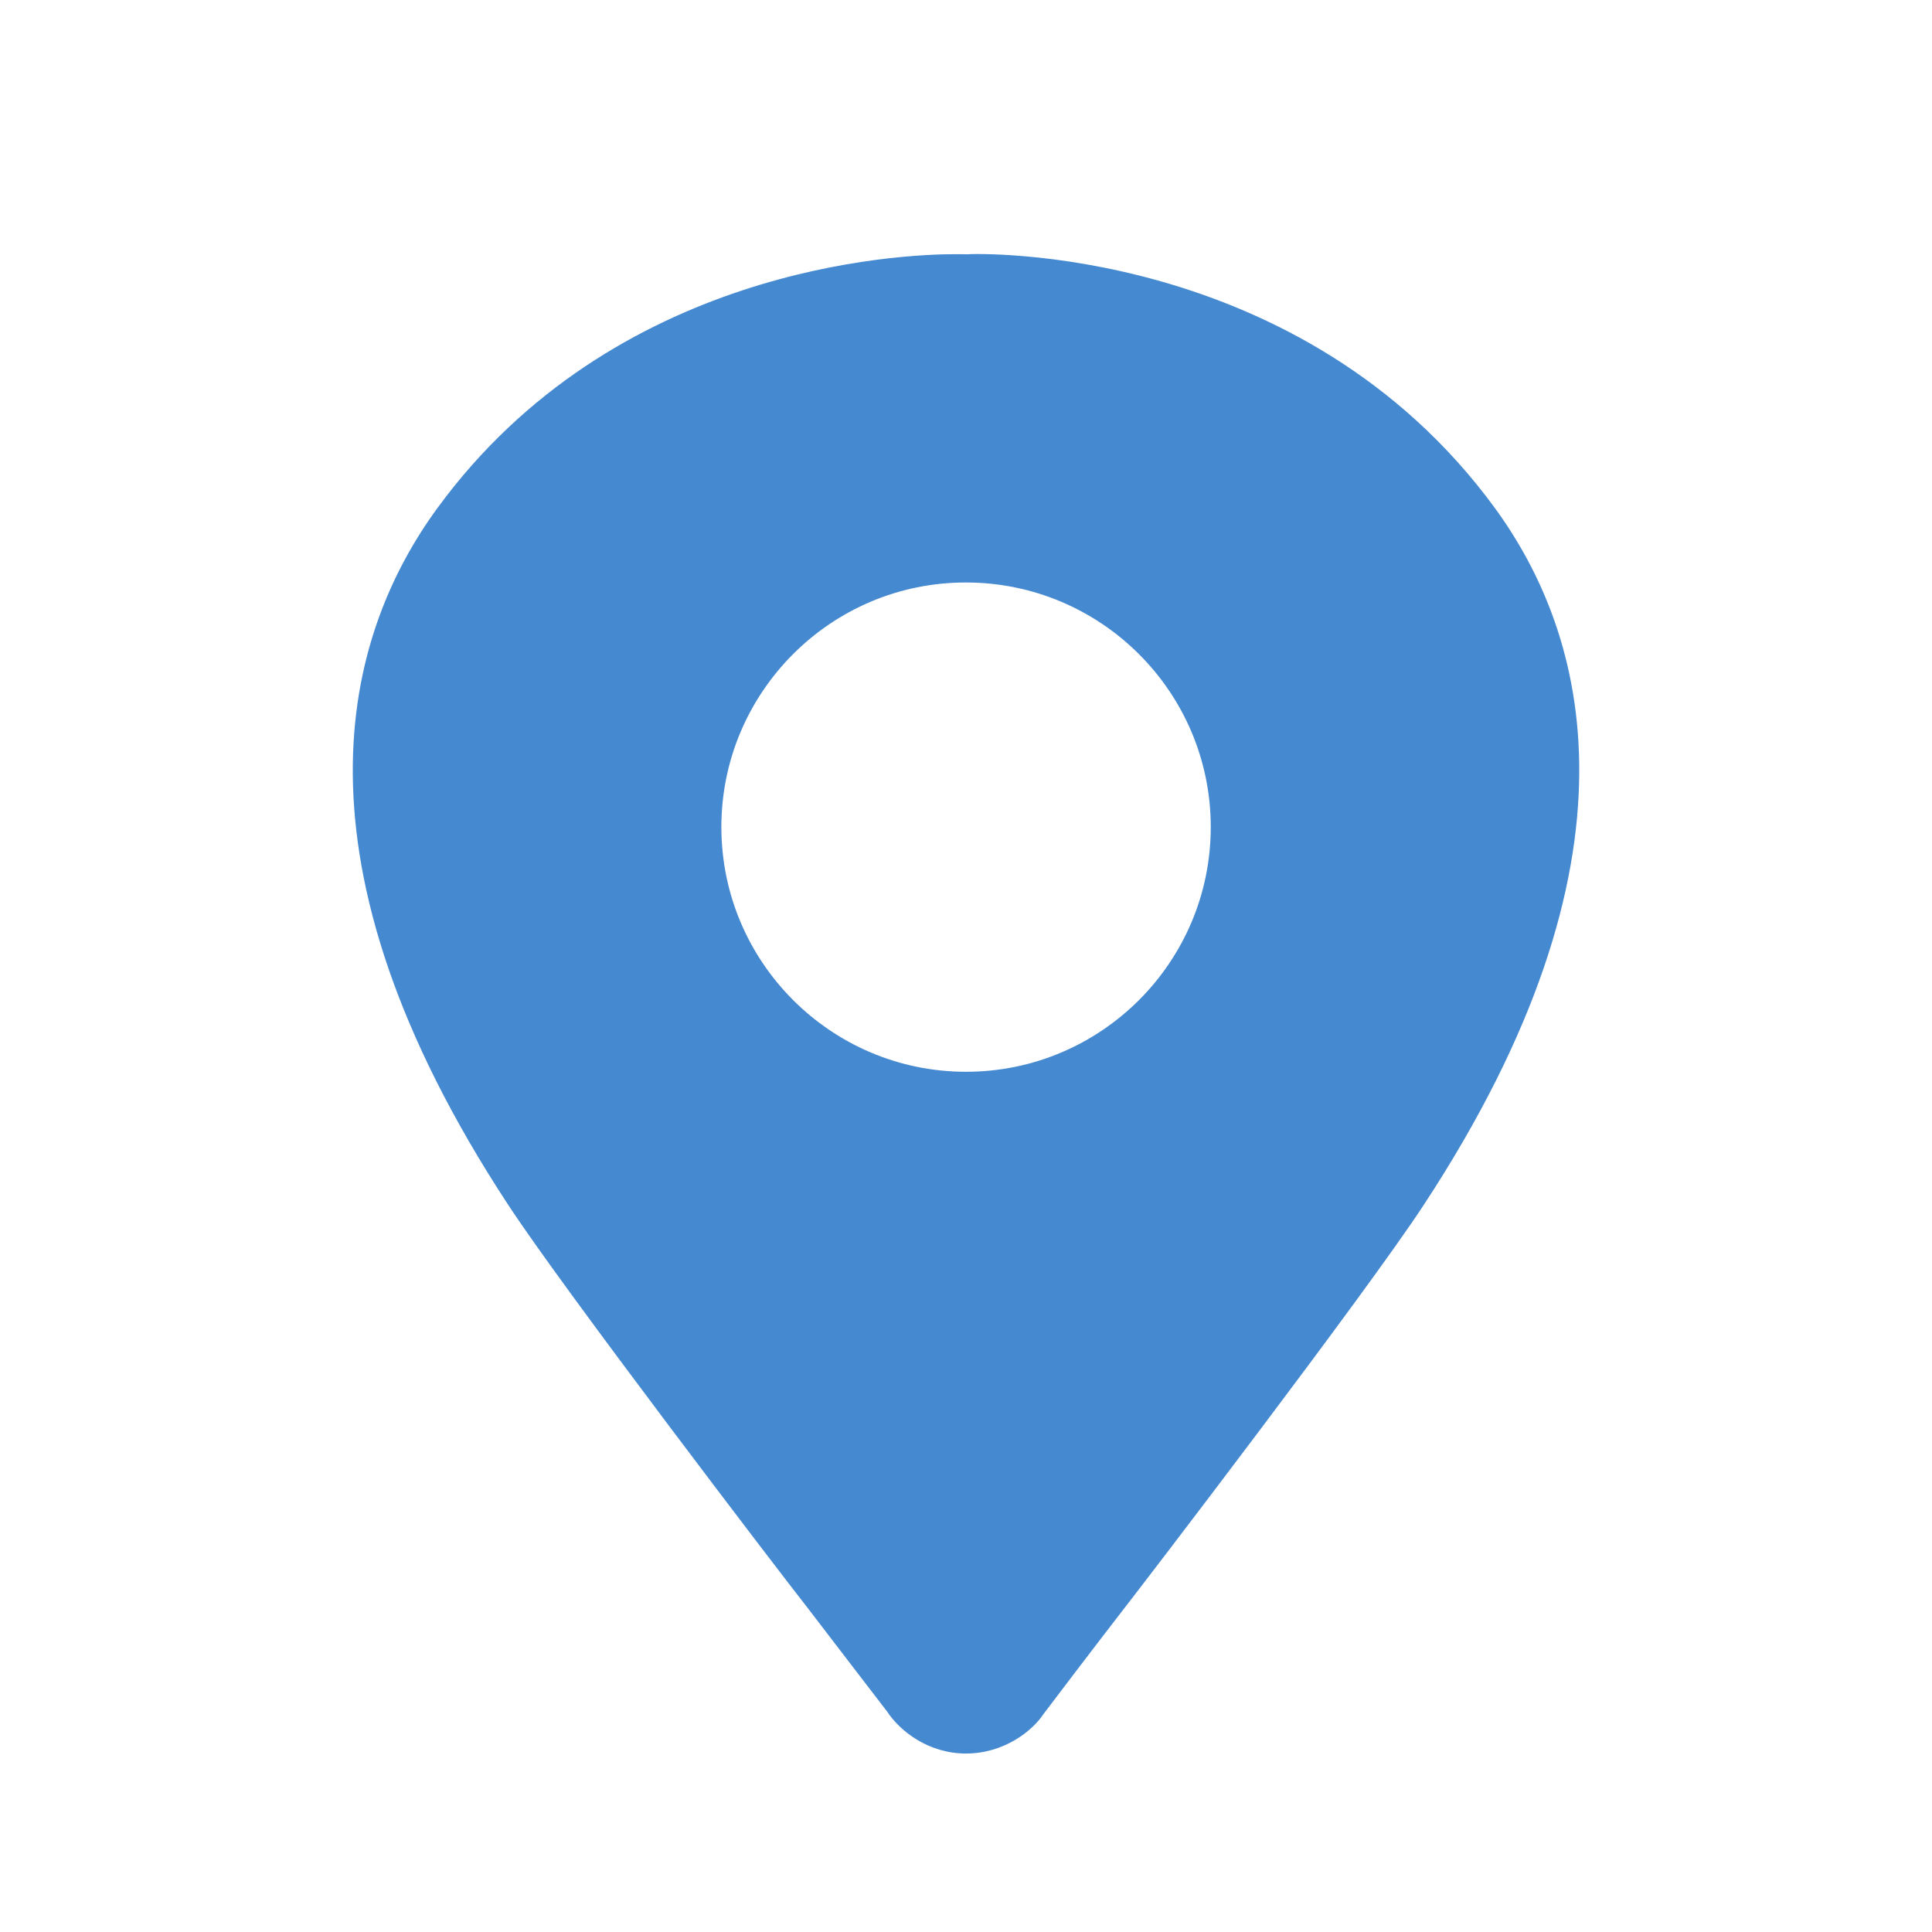 <?xml version="1.0" standalone="no"?><!DOCTYPE svg PUBLIC "-//W3C//DTD SVG 1.1//EN" "http://www.w3.org/Graphics/SVG/1.1/DTD/svg11.dtd"><svg class="icon" width="128px" height="128.00px" viewBox="0 0 1024 1024" version="1.1" xmlns="http://www.w3.org/2000/svg"><path d="M792.256 269.184c-102.656-140.224-274.88-134.848-279.936-134.4C511.232 134.72 509.248 134.72 506.368 134.72c-29.376 0-180.928 6.528-274.496 134.528-49.344 67.392-82.816 186.112 37.44 369.28 29.504 45.12 144.64 195.776 158.592 213.504 12.096 15.744 42.112 54.976 42.176 54.976 6.784 10.368 21.824 22.4 41.92 22.4 20.224 0 35.264-12.096 41.024-20.864 0-0.128 30.656-40.384 43.072-56.384 7.936-10.112 127.68-166.4 158.592-213.632C874.944 455.296 841.472 336.576 792.256 269.184zM512 568.064c-71.488 0-129.664-58.112-129.664-129.728 0-71.488 58.176-129.728 129.664-129.6 71.552 0 129.728 58.112 129.728 129.6C641.728 509.952 583.552 568.064 512 568.064z" fill="#4589d1" /></svg>